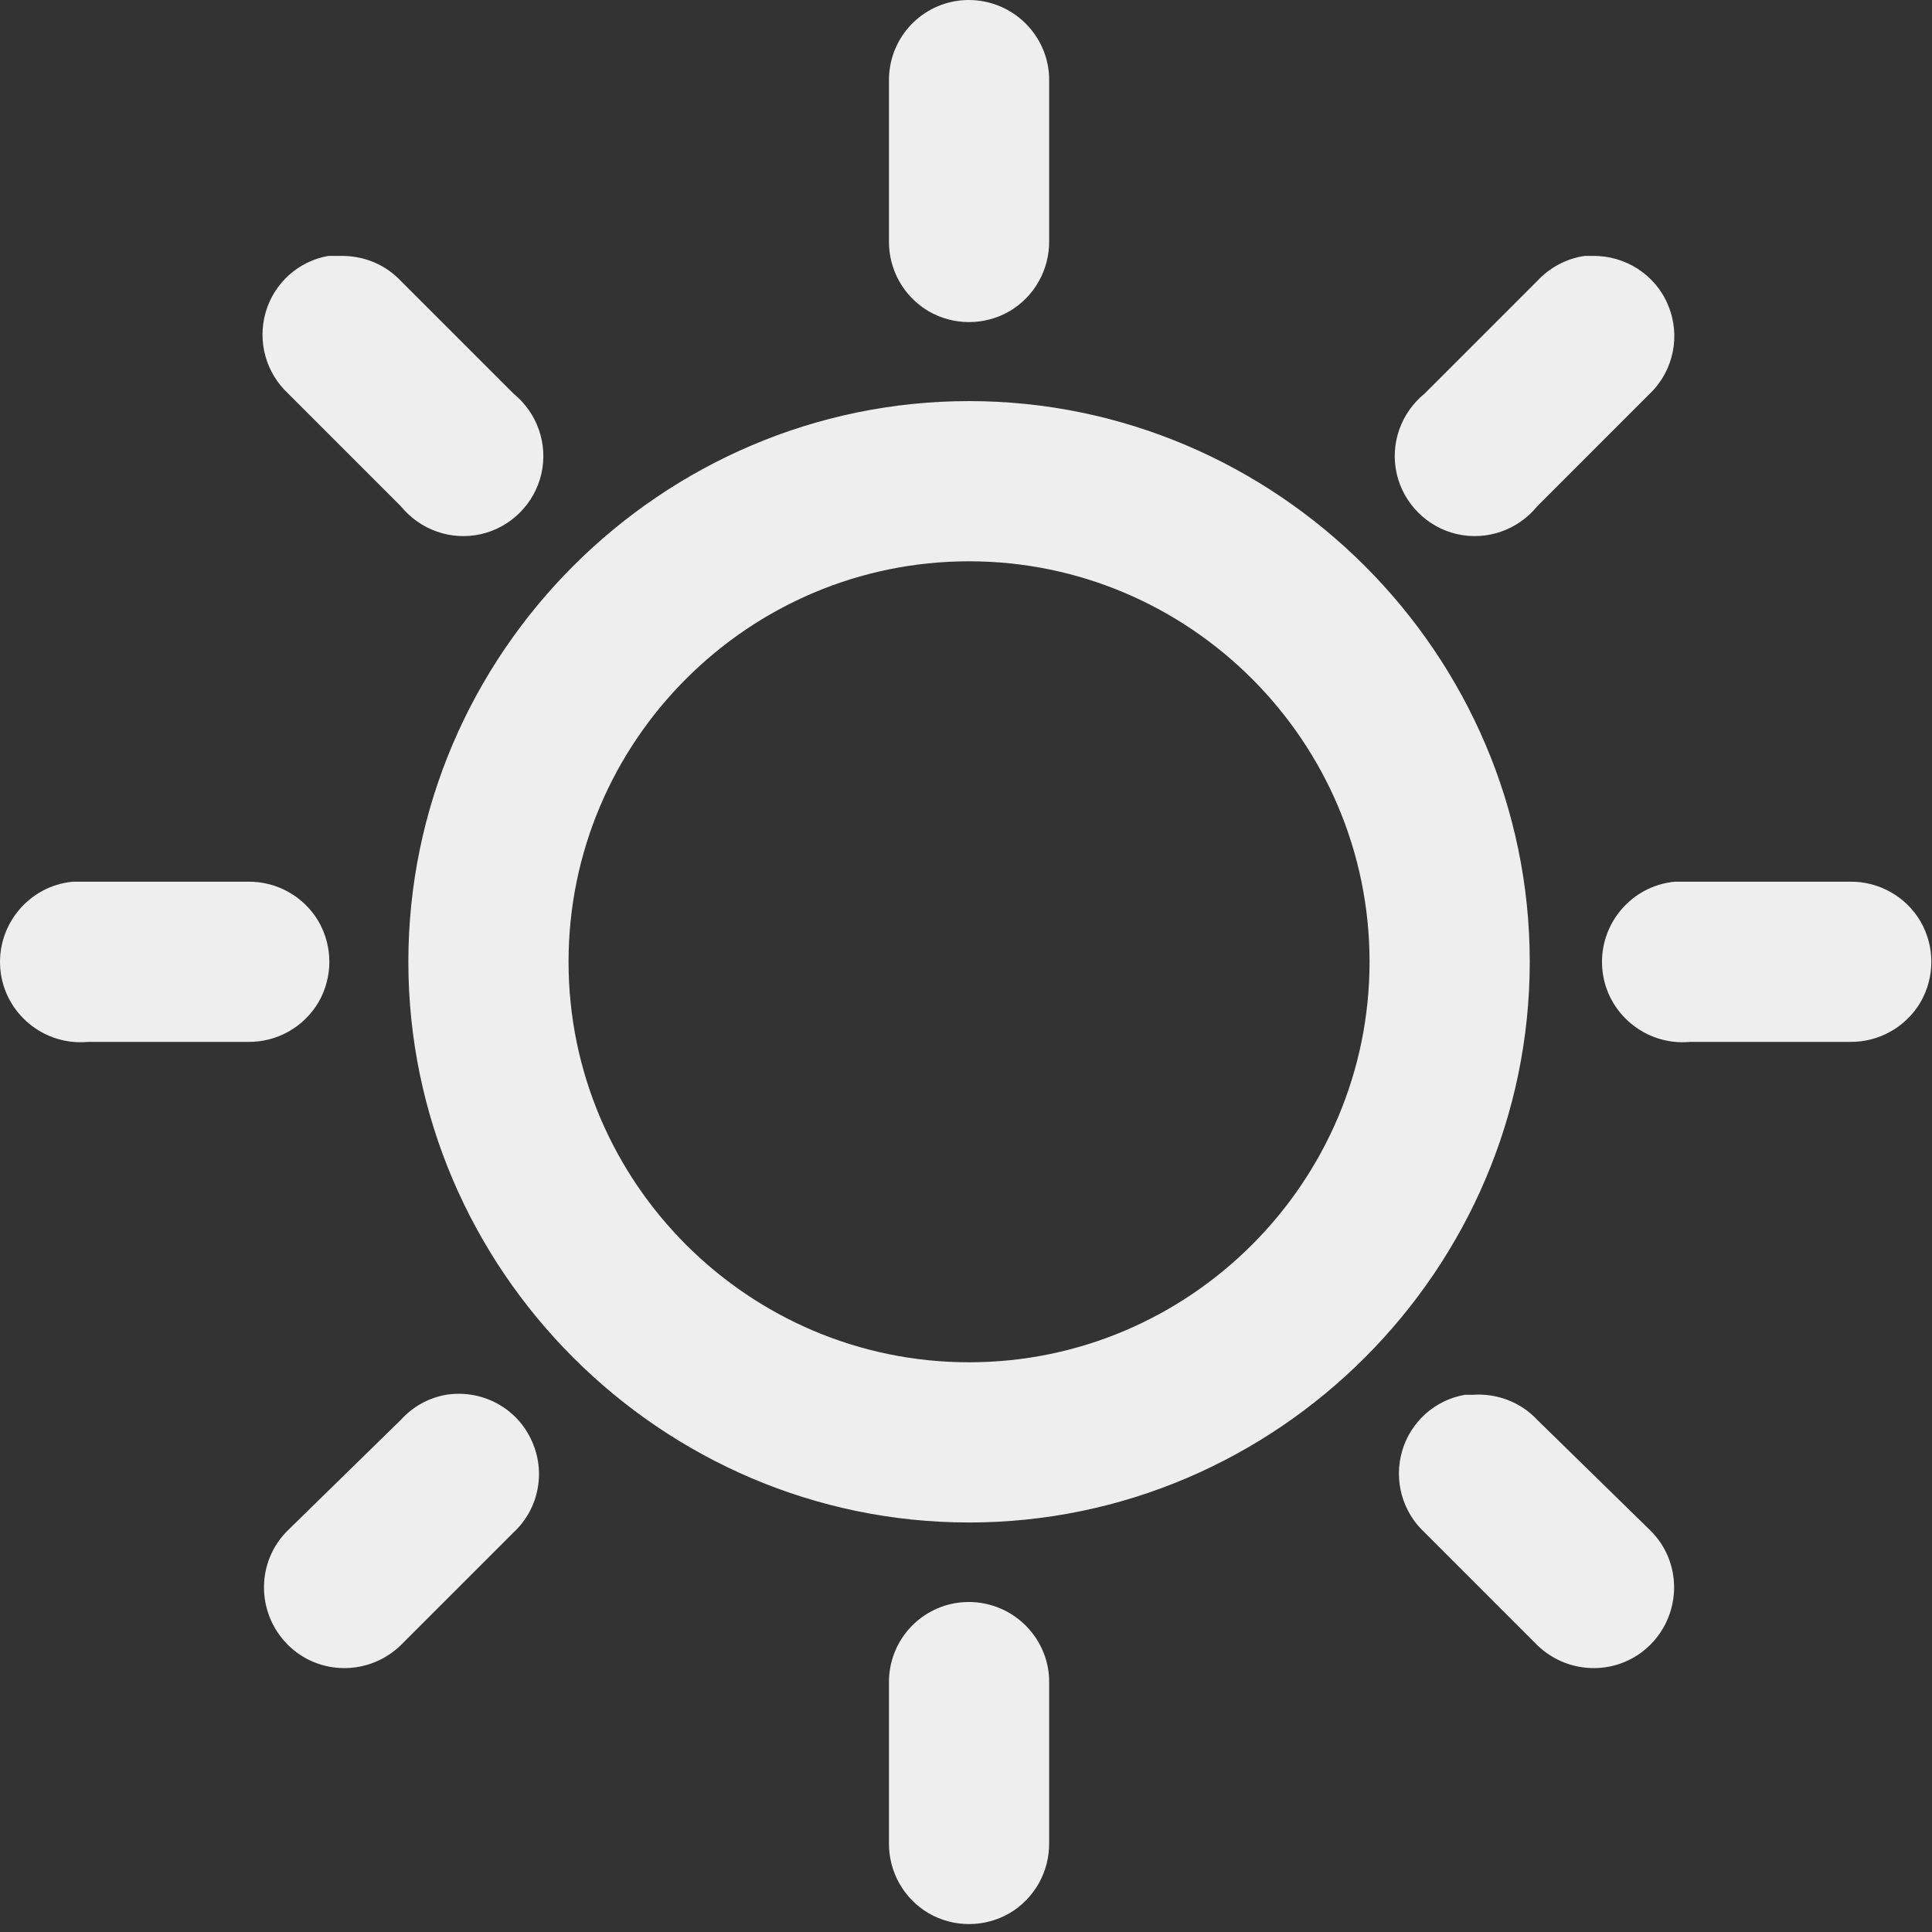 <?xml version="1.0" encoding="UTF-8" standalone="no"?><!DOCTYPE svg PUBLIC "-//W3C//DTD SVG 1.1//EN" "http://www.w3.org/Graphics/SVG/1.1/DTD/svg11.dtd"><svg width="100%" height="100%" viewBox="0 0 201 201" version="1.1" xmlns="http://www.w3.org/2000/svg" xmlns:xlink="http://www.w3.org/1999/xlink" xml:space="preserve" xmlns:serif="http://www.serif.com/" style="fill-rule:evenodd;clip-rule:evenodd;stroke-linejoin:round;stroke-miterlimit:2;"><rect x="0" y="0" width="201" height="201" fill="#333333" stroke="none"/><path d="M99.775,0.062c-4.199,0.521 -7.324,4.102 -7.291,8.334l0,16.666c-0.033,2.995 1.53,5.795 4.134,7.325c2.604,1.497 5.794,1.497 8.398,0c2.604,-1.53 4.167,-4.33 4.134,-7.325l0,-16.666c0.033,-2.409 -1.009,-4.688 -2.799,-6.283c-1.791,-1.595 -4.199,-2.344 -6.576,-2.051Zm-65.625,26.563c-3.125,0.553 -5.631,2.832 -6.51,5.859c-0.879,3.06 0.032,6.315 2.344,8.464l11.718,11.719c2.019,2.473 5.241,3.613 8.366,2.897c3.093,-0.716 5.534,-3.158 6.25,-6.25c0.716,-3.125 -0.423,-6.348 -2.897,-8.366l-11.719,-11.719c-1.562,-1.66 -3.711,-2.572 -5.989,-2.604l-1.563,0Zm130.729,0c-1.888,0.26 -3.645,1.204 -4.947,2.604l-11.719,11.719c-2.474,2.018 -3.613,5.241 -2.897,8.366c0.716,3.092 3.157,5.534 6.25,6.25c3.125,0.716 6.347,-0.424 8.366,-2.897l11.718,-11.719c2.474,-2.377 3.223,-6.055 1.888,-9.212c-1.302,-3.158 -4.459,-5.176 -7.877,-5.111l-0.782,0Zm-64.062,15.104c-32.031,0 -58.333,26.302 -58.333,58.333c0,32.032 26.302,58.334 58.333,58.334c32.031,0 58.333,-26.302 58.333,-58.334c0,-32.031 -26.302,-58.333 -58.333,-58.333Zm0,16.667c22.949,0 41.667,18.717 41.667,41.666c0,22.95 -18.718,41.667 -41.667,41.667c-22.949,0 -41.667,-18.717 -41.667,-41.667c0,-22.949 18.718,-41.666 41.667,-41.666Zm-93.229,33.333c-4.59,0.423 -7.975,4.525 -7.552,9.115c0.423,4.589 4.524,7.975 9.114,7.552l16.667,0c2.995,0.032 5.794,-1.53 7.324,-4.134c1.498,-2.605 1.498,-5.795 0,-8.399c-1.53,-2.604 -4.329,-4.167 -7.324,-4.134l-18.229,0Zm166.666,0c-4.589,0.423 -7.975,4.525 -7.552,9.115c0.424,4.589 4.525,7.975 9.115,7.552l16.667,0c2.994,0.032 5.794,-1.53 7.324,-4.134c1.497,-2.605 1.497,-5.795 0,-8.399c-1.53,-2.604 -4.33,-4.167 -7.324,-4.134l-18.23,0Zm-127.864,53.385c-1.823,0.326 -3.451,1.237 -4.688,2.605l-11.718,11.458c-3.321,3.223 -3.353,8.529 -0.131,11.849c3.223,3.32 8.529,3.353 11.849,0.13l11.719,-11.719c2.702,-2.506 3.418,-6.478 1.791,-9.765c-1.596,-3.321 -5.209,-5.144 -8.822,-4.558Zm105.989,0c-3.125,0.554 -5.631,2.832 -6.51,5.86c-0.879,3.06 0.033,6.315 2.344,8.463l11.719,11.719c3.32,3.223 8.626,3.19 11.849,-0.13c3.222,-3.32 3.19,-8.626 -0.131,-11.849l-11.718,-11.458c-1.726,-1.856 -4.232,-2.8 -6.771,-2.605l-0.782,0Zm-52.604,21.615c-4.199,0.521 -7.324,4.102 -7.291,8.333l0,16.667c-0.033,2.995 1.53,5.794 4.134,7.324c2.604,1.498 5.794,1.498 8.398,0c2.604,-1.53 4.167,-4.329 4.134,-7.324l0,-16.667c0.033,-2.409 -1.009,-4.687 -2.799,-6.282c-1.791,-1.595 -4.199,-2.344 -6.576,-2.051Z" style="fill:#eee;fill-rule:nonzero;"/></svg>